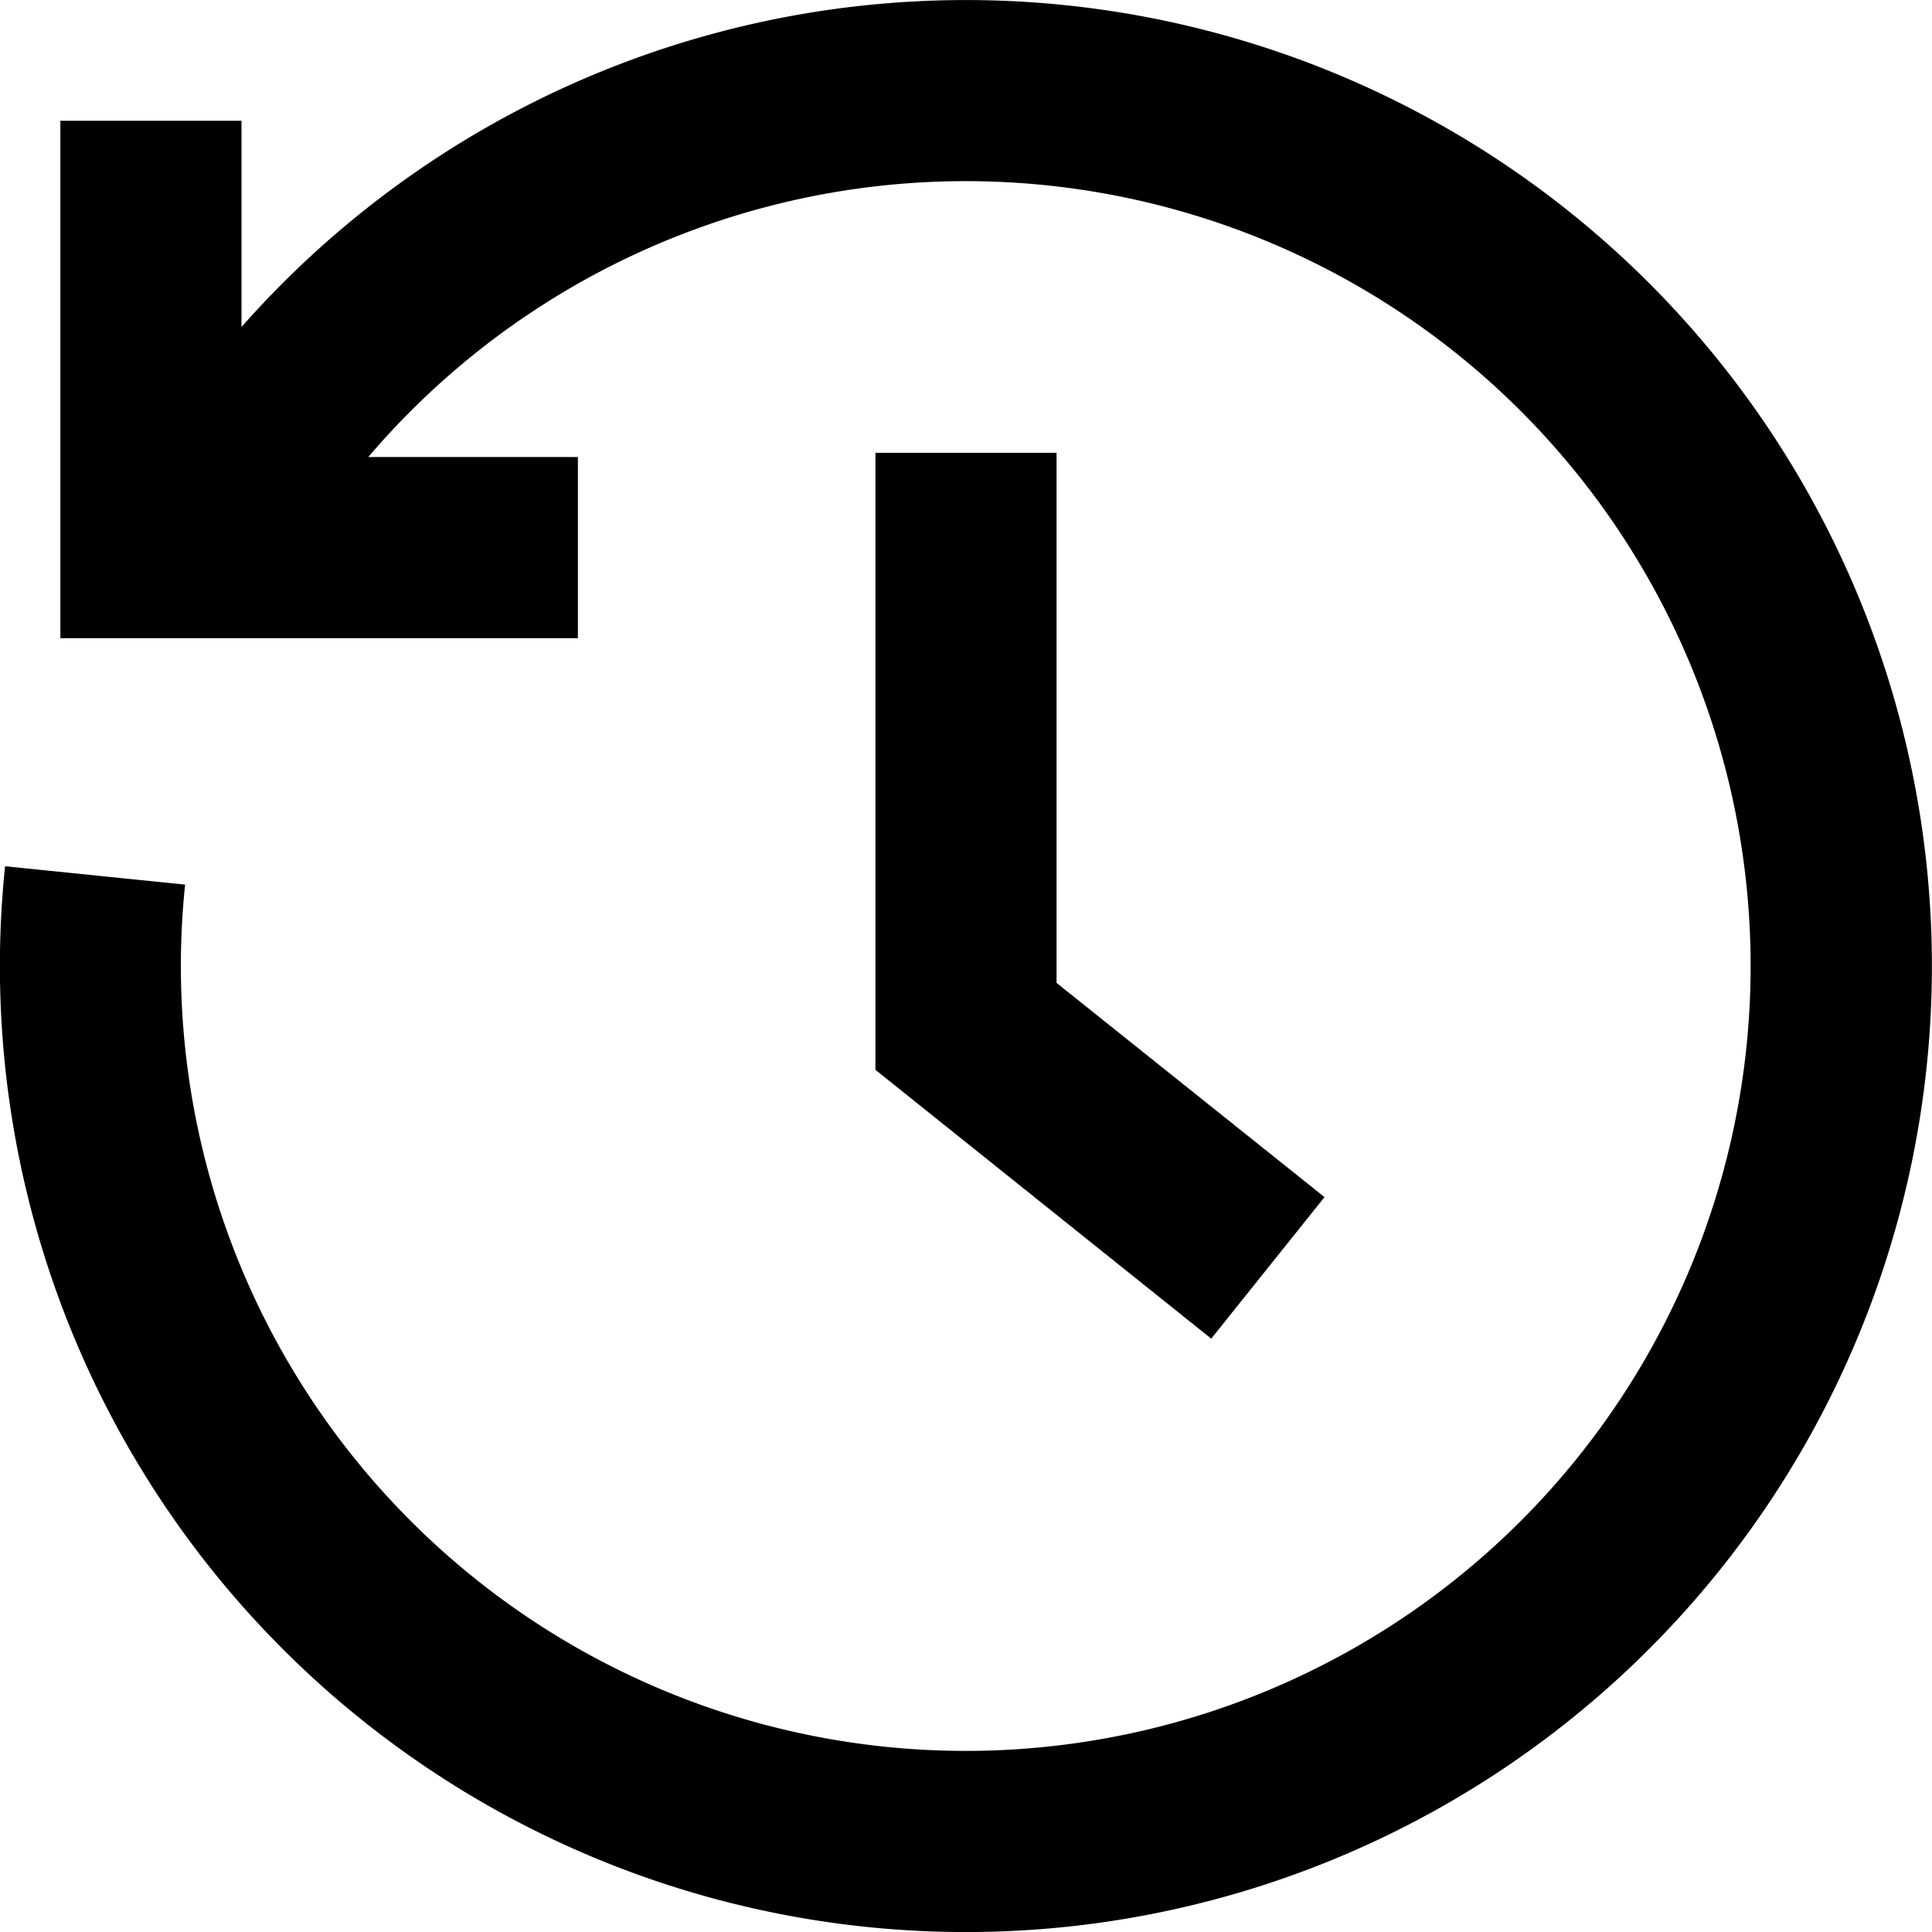 <svg width="16" height="16" fill="none" viewBox="0 0 16 16"><path fill="currentcolor" fill-rule="evenodd" d="M2 2.708V1H.5v4.285h4.286v-1.5H3.05a6.5 6.5 0 1 1-1.517 3.541L.042 7.174A8 8 0 1 0 2 2.708M8.75 8.14V3.75h-1.5v5.11l2.781 2.226.938-1.172z" clip-rule="evenodd"/></svg>